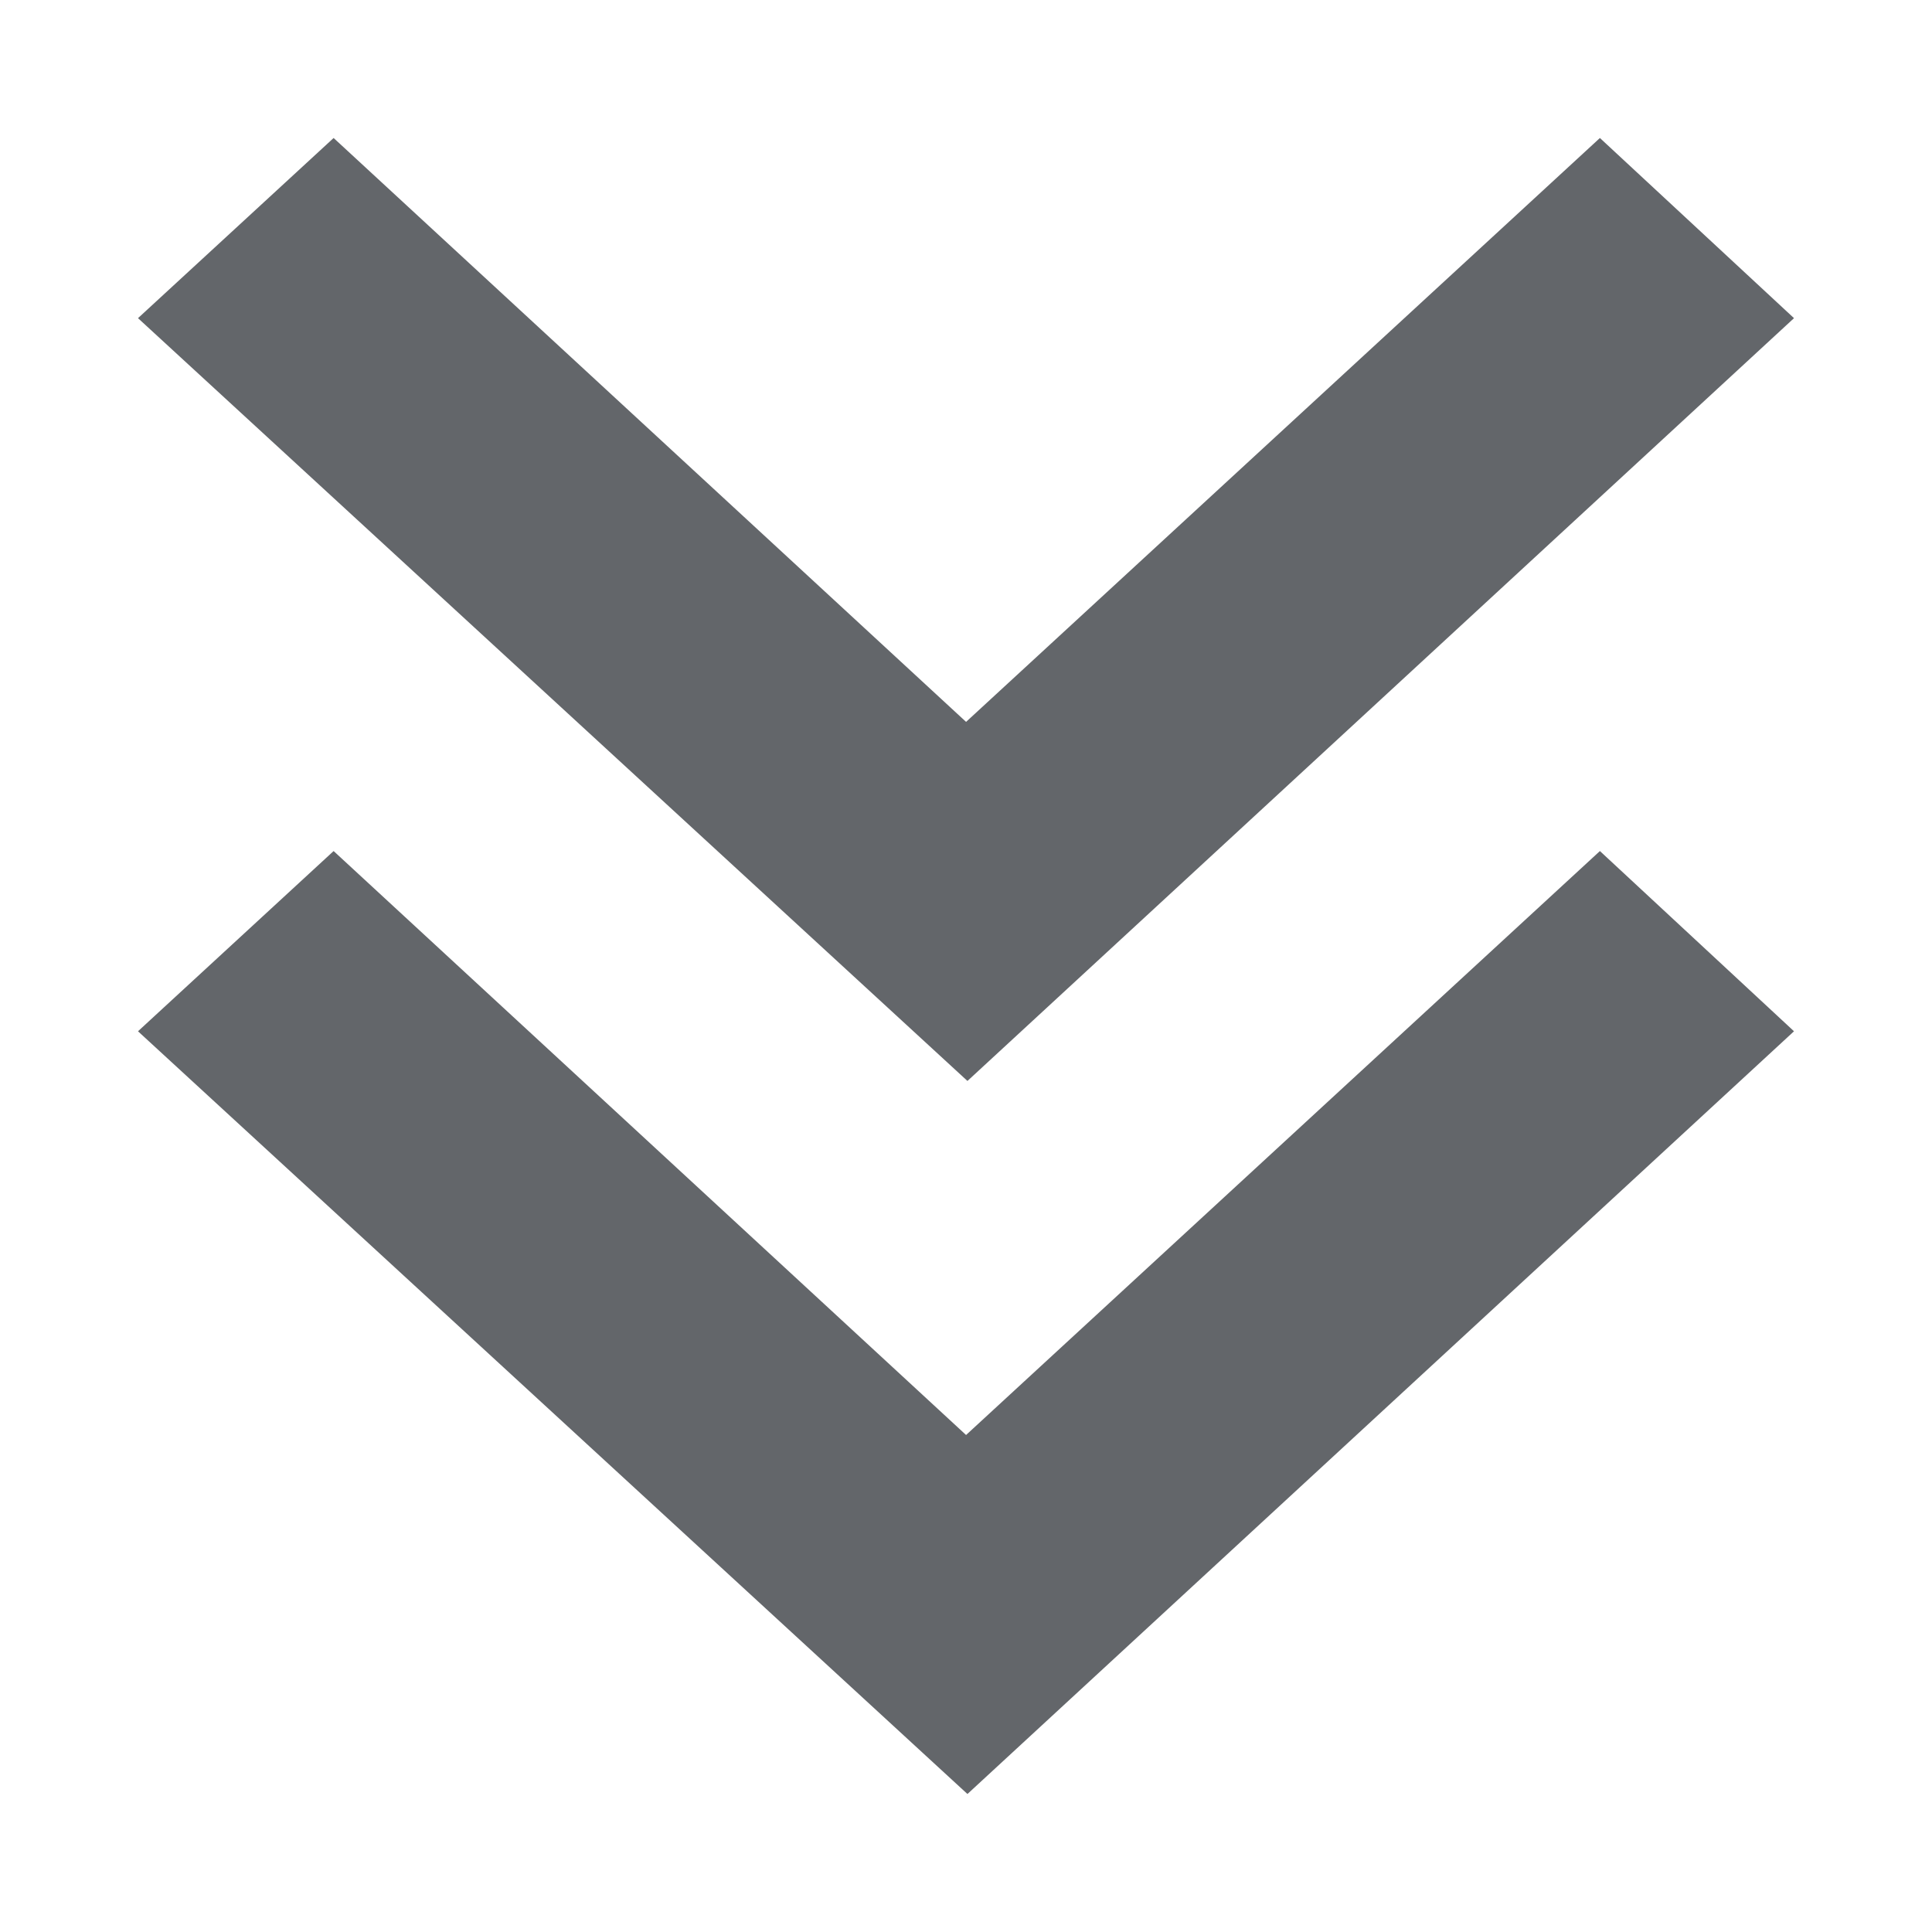<?xml version="1.0" encoding="UTF-8"?>
<svg width="28px" height="28px" viewBox="0 0 28 28" version="1.1" xmlns="http://www.w3.org/2000/svg" xmlns:xlink="http://www.w3.org/1999/xlink">
    <!-- Generator: Sketch 46.2 (44496) - http://www.bohemiancoding.com/sketch -->
    <title>expand-down</title>
    <desc>Created with Sketch.</desc>
    <defs></defs>
    <g id="Icons" stroke="none" stroke-width="1" fill="none" fill-rule="evenodd">
        <g id="expand-down" fill="#63666A">
            <path d="M4.835,12.334 L14.001,20.797 L23.187,12.334 L26,14.946 L14.021,26 L2,14.946 L4.835,12.334 Z M4.835,2 L14.001,10.462 L23.187,2 L26,4.611 L14.021,15.666 L2,4.611 L4.835,2 Z"></path>
        </g>
    </g>
</svg>